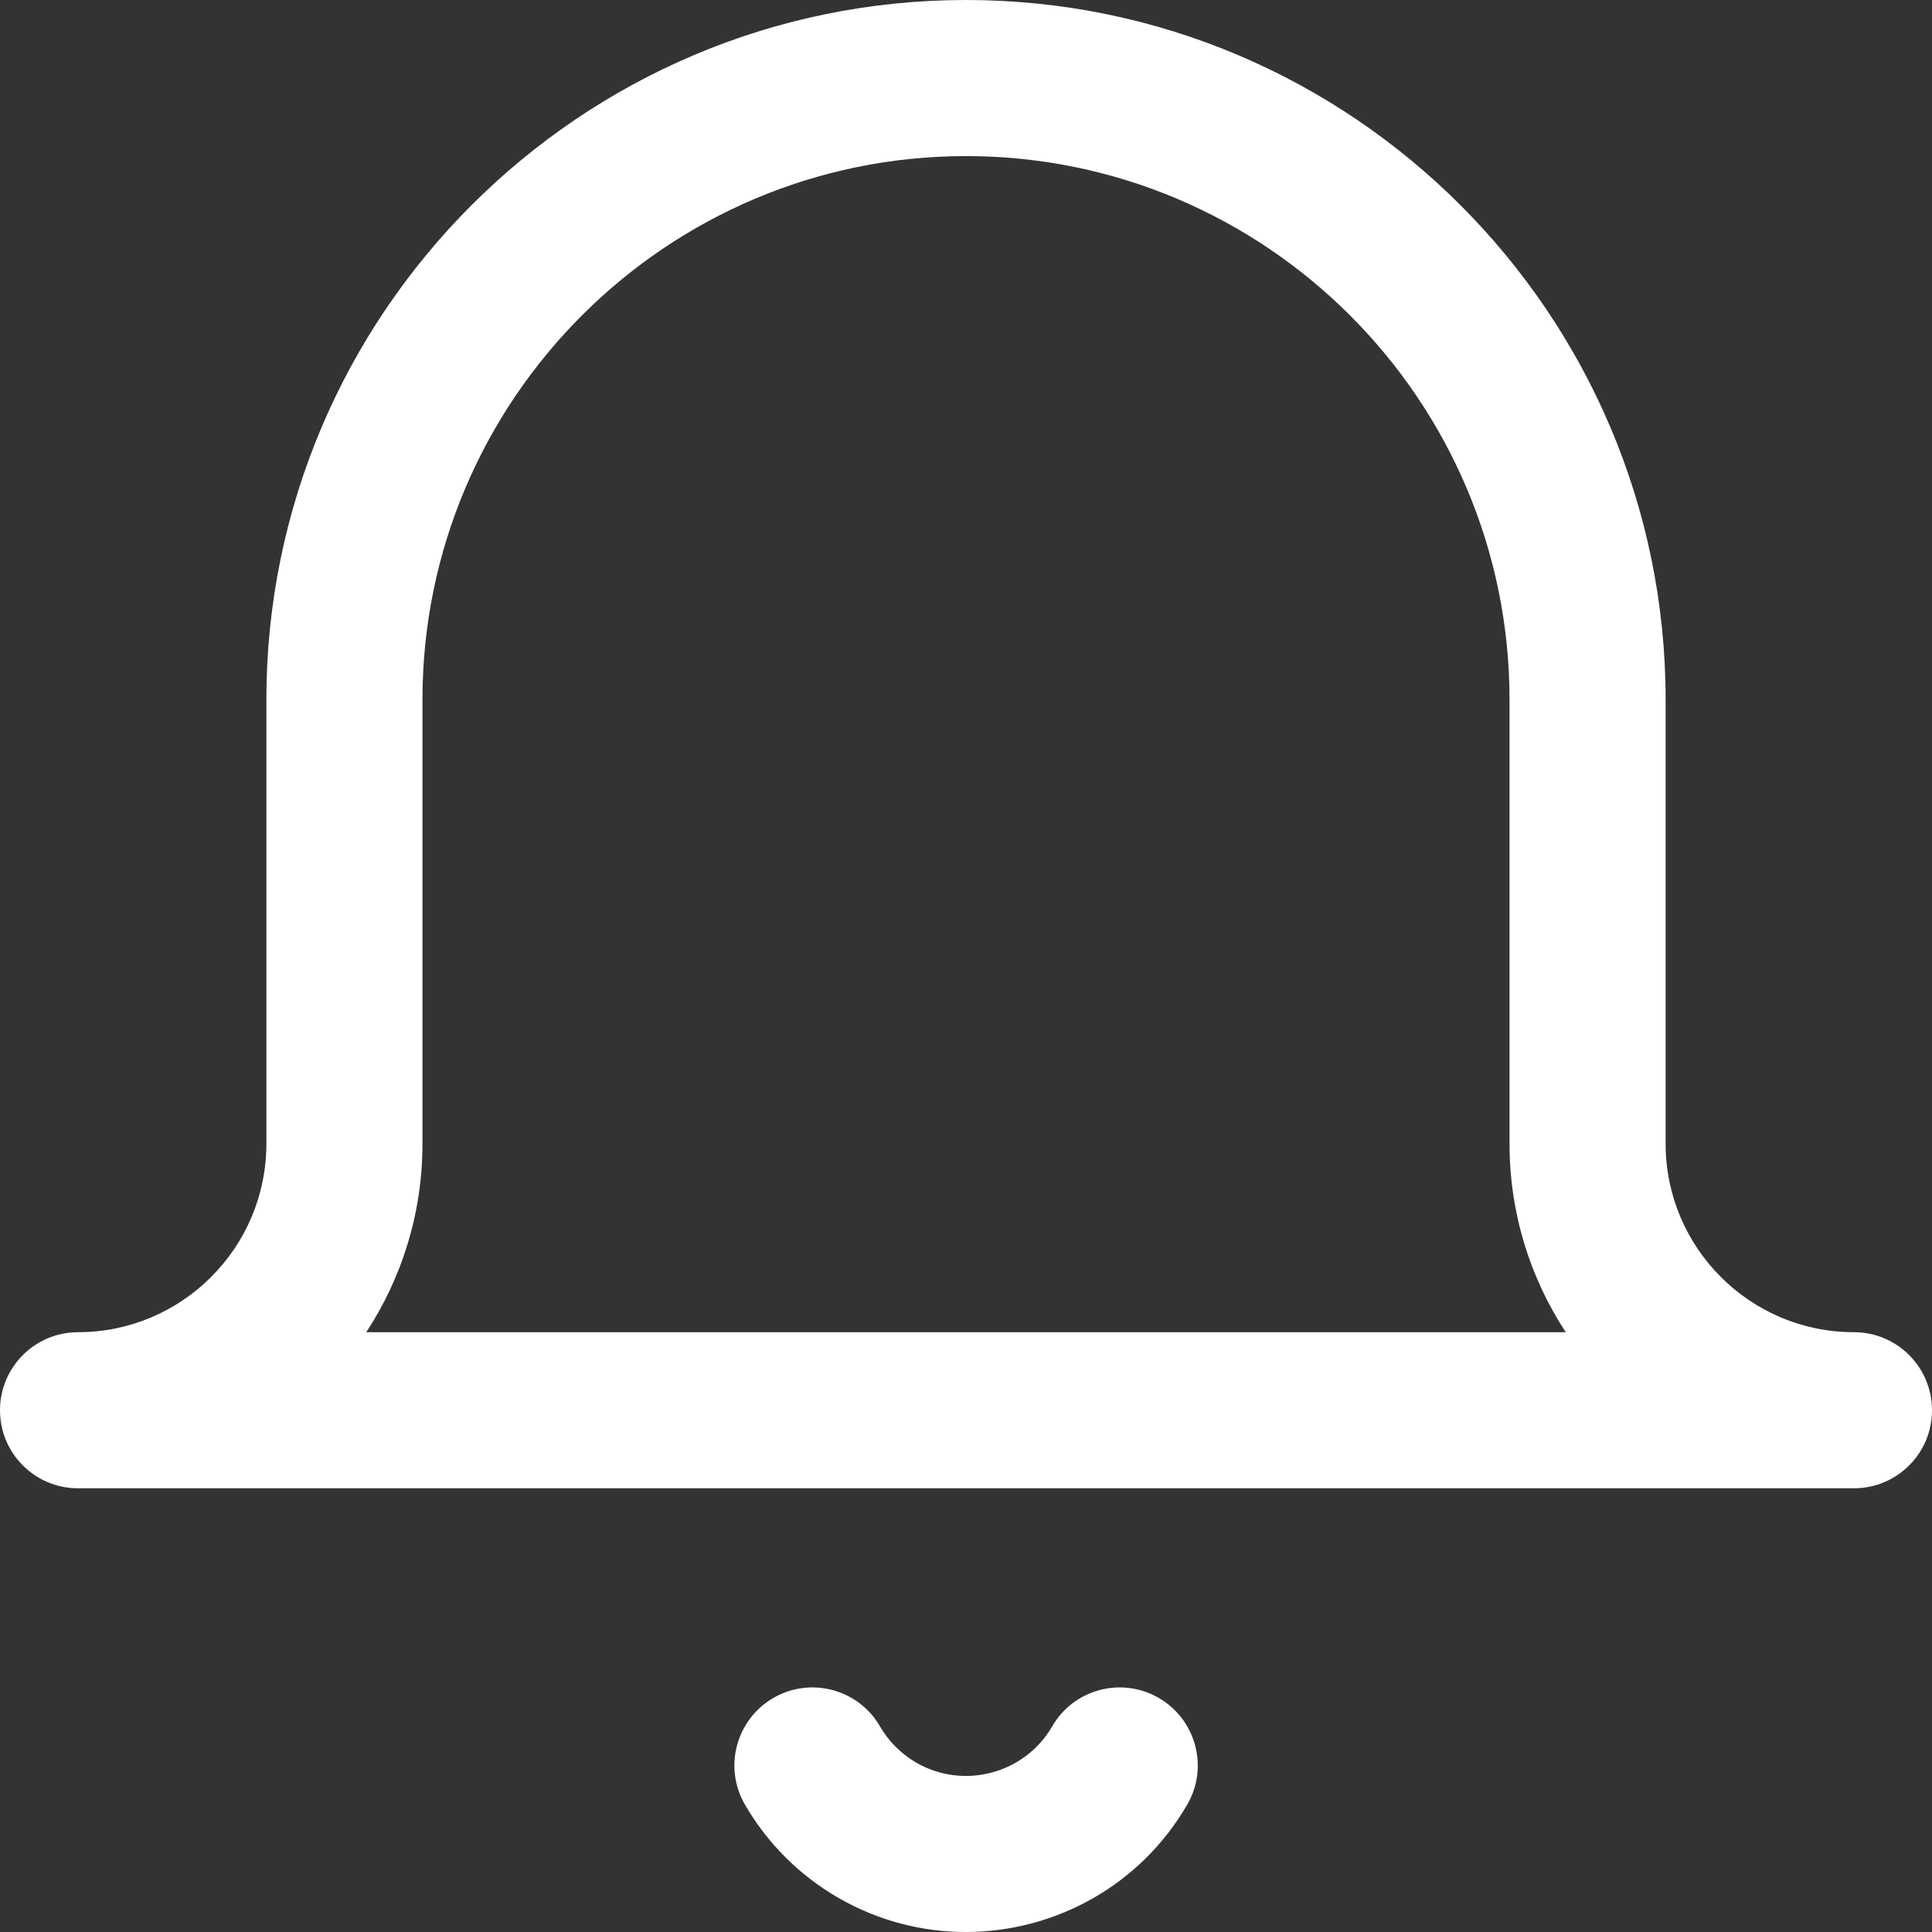 <svg width="24" height="24" viewBox="0 0 24 24" fill="none" xmlns="http://www.w3.org/2000/svg">
<rect x="0" y="0" width="24" height="24" fill="#333333" stroke="none"/>
<path d="M23.03 16.549C21.74 16.549 20.691 15.499 20.691 14.209V8.692C20.691 3.899 16.792 0 12 0C7.208 0 3.309 3.899 3.309 8.692V14.209C3.309 15.499 2.26 16.549 0.969 16.549C0.434 16.549 0 16.983 0 17.519C0 18.054 0.434 18.488 0.969 18.488H23.03C23.566 18.488 24 18.054 24 17.519C24 16.983 23.566 16.549 23.03 16.549ZM4.55 16.549C4.991 15.876 5.248 15.072 5.248 14.209V8.692C5.248 4.969 8.277 1.939 12 1.939C15.723 1.939 18.752 4.969 18.752 8.692V14.209C18.752 15.072 19.009 15.876 19.45 16.549H4.55Z" fill="white"/>
<path d="M14.396 21.093C13.932 20.824 13.339 20.982 13.071 21.445C12.729 22.035 11.97 22.237 11.38 21.895C11.194 21.787 11.039 21.631 10.931 21.445C10.663 20.982 10.069 20.824 9.606 21.093C9.143 21.362 8.985 21.955 9.254 22.418C9.531 22.896 9.93 23.295 10.408 23.572C10.908 23.862 11.455 24 11.996 24C13.092 24 14.159 23.433 14.748 22.418C15.017 21.955 14.859 21.362 14.396 21.093Z" fill="white"/>
</svg>
